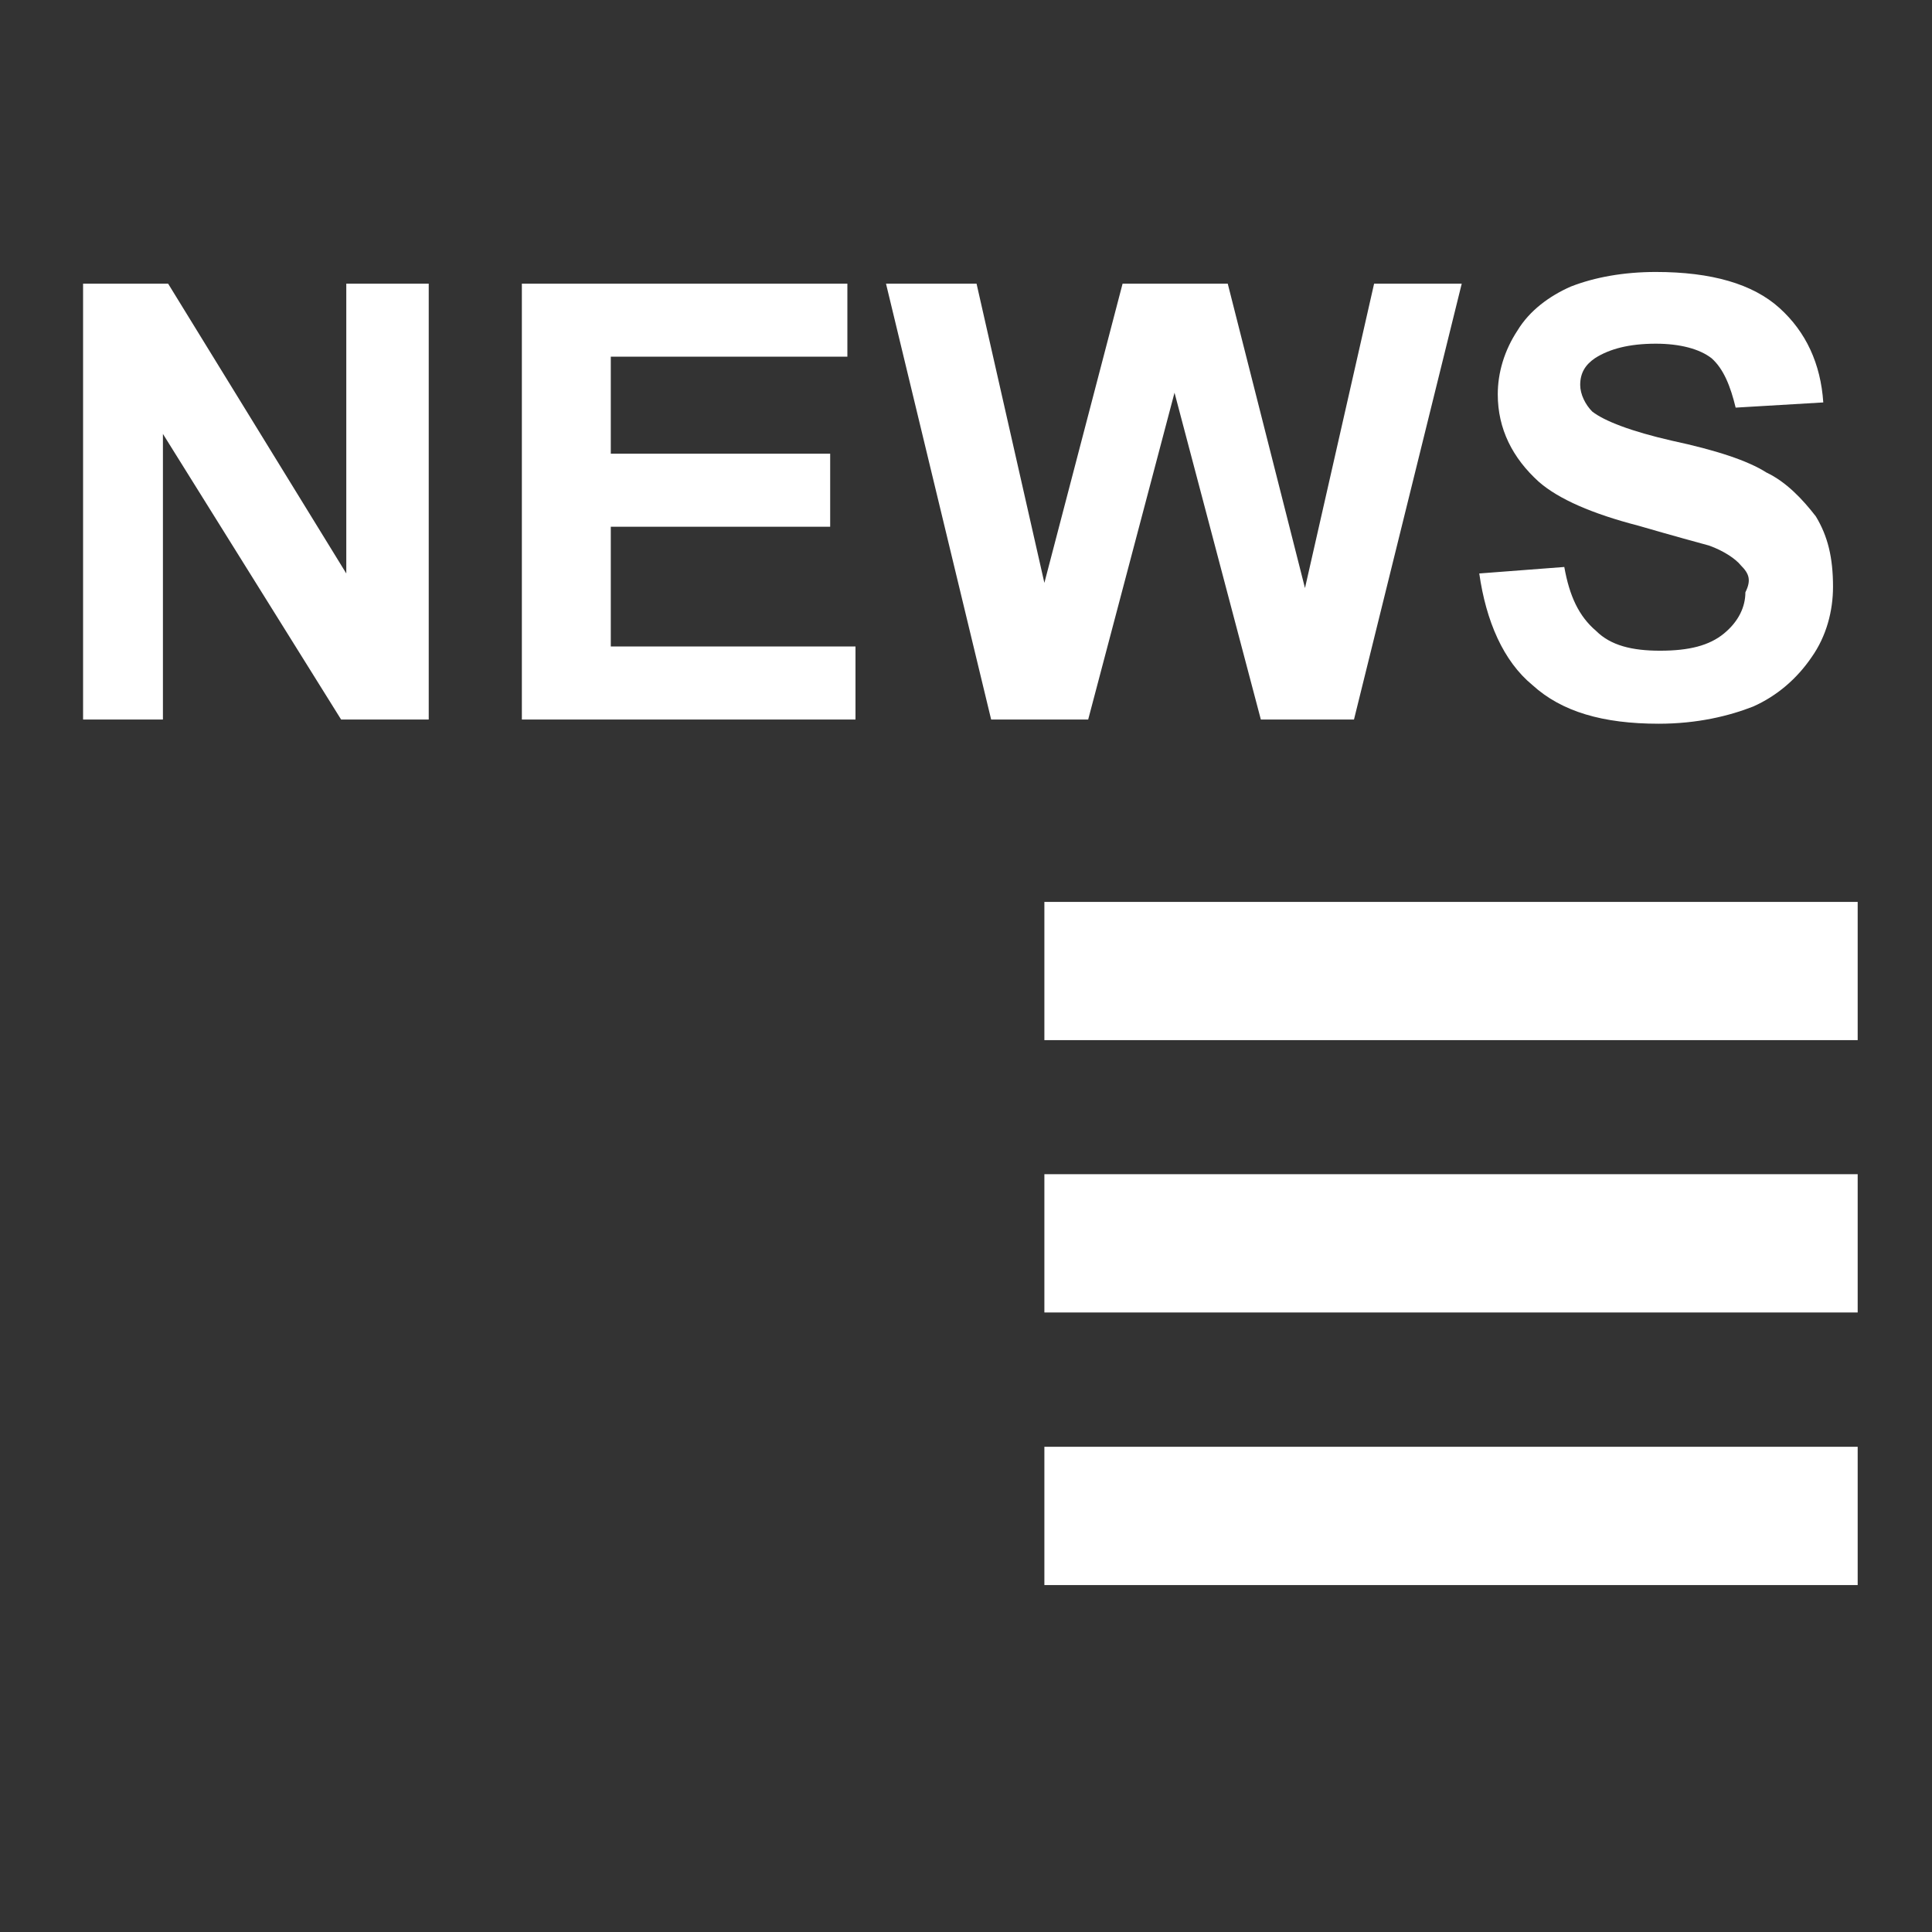 <?xml version="1.0" standalone="no"?><!DOCTYPE svg PUBLIC "-//W3C//DTD SVG 1.1//EN" "http://www.w3.org/Graphics/SVG/1.1/DTD/svg11.dtd"><svg t="1529248431188" class="icon" style="" viewBox="0 0 1024 1024" version="1.1" xmlns="http://www.w3.org/2000/svg" p-id="1615" xmlns:xlink="http://www.w3.org/1999/xlink" width="200" height="200"><rect x="0" y="0" width="1024" height="1024" fill="#333333" stroke="none"/><defs><style type="text/css"></style></defs><path d="M922.684 299.649c-2.752-3.44-9.117-7.741-16.857-10.493-4.988-1.376-18.406-4.988-37.327-10.493-24.598-6.365-42.315-14.105-52.808-23.222-14.105-12.729-21.846-28.21-21.846-46.444 0-11.353 3.44-23.222 10.493-33.887 6.365-10.493 16.857-18.233 28.21-23.222 12.729-4.988 28.21-7.741 45.068-7.741 29.586 0 51.432 6.365 65.537 19.094 14.105 12.729 21.846 29.586 23.222 50.056l-46.444 2.752c-2.752-11.353-6.365-20.47-12.729-26.146-6.365-4.988-16.857-7.741-29.586-7.741-14.105 0-24.598 2.752-32.339 7.741-4.988 3.44-7.741 7.741-7.741 14.105 0 4.988 2.752 10.493 6.365 14.105 6.365 4.988 20.47 10.493 42.315 15.481 23.222 4.988 40.079 10.493 50.056 16.857 10.493 4.988 19.094 14.105 26.146 23.222 6.365 10.493 9.117 21.846 9.117 37.327 0 12.729-3.44 26.146-11.353 37.327-7.741 11.353-18.233 20.47-30.963 26.146-12.729 4.988-29.586 9.117-50.056 9.117-29.586 0-51.432-6.365-66.913-20.47-15.481-12.729-24.598-33.887-28.21-59.173l45.068-3.44c2.752 15.481 7.741 26.146 16.857 33.887 7.741 7.741 19.094 10.493 33.887 10.493 15.481 0 26.146-2.752 33.887-9.117 7.741-6.365 11.353-14.105 11.353-21.846 3.268-6.537 1.892-9.977-2.408-14.277zM44.036 150.34h45.068l94.436 153.609V150.34h43.692v231.015h-46.444l-94.436-151.372v151.372H44.036V150.34zM453.429 381.355H276.599V150.34h172.53v38.703h-125.398v51.432h116.282v38.703h-116.282v63.473h129.699v38.703zM469.599 150.34h47.992l35.951 158.597 41.455-158.597h55.733l40.939 161.349 36.639-161.349h46.444l-57.109 231.015h-49.368L622.519 208.137l-45.756 173.218h-51.432L469.599 150.34zM553.541 766.839h431.067v73.278H553.541v-73.278zM553.541 622.347h431.067v73.278H553.541v-73.278zM553.541 478.027h431.067v73.278H553.541v-73.278z" p-id="1616" fill="#ffffff"></path></svg>